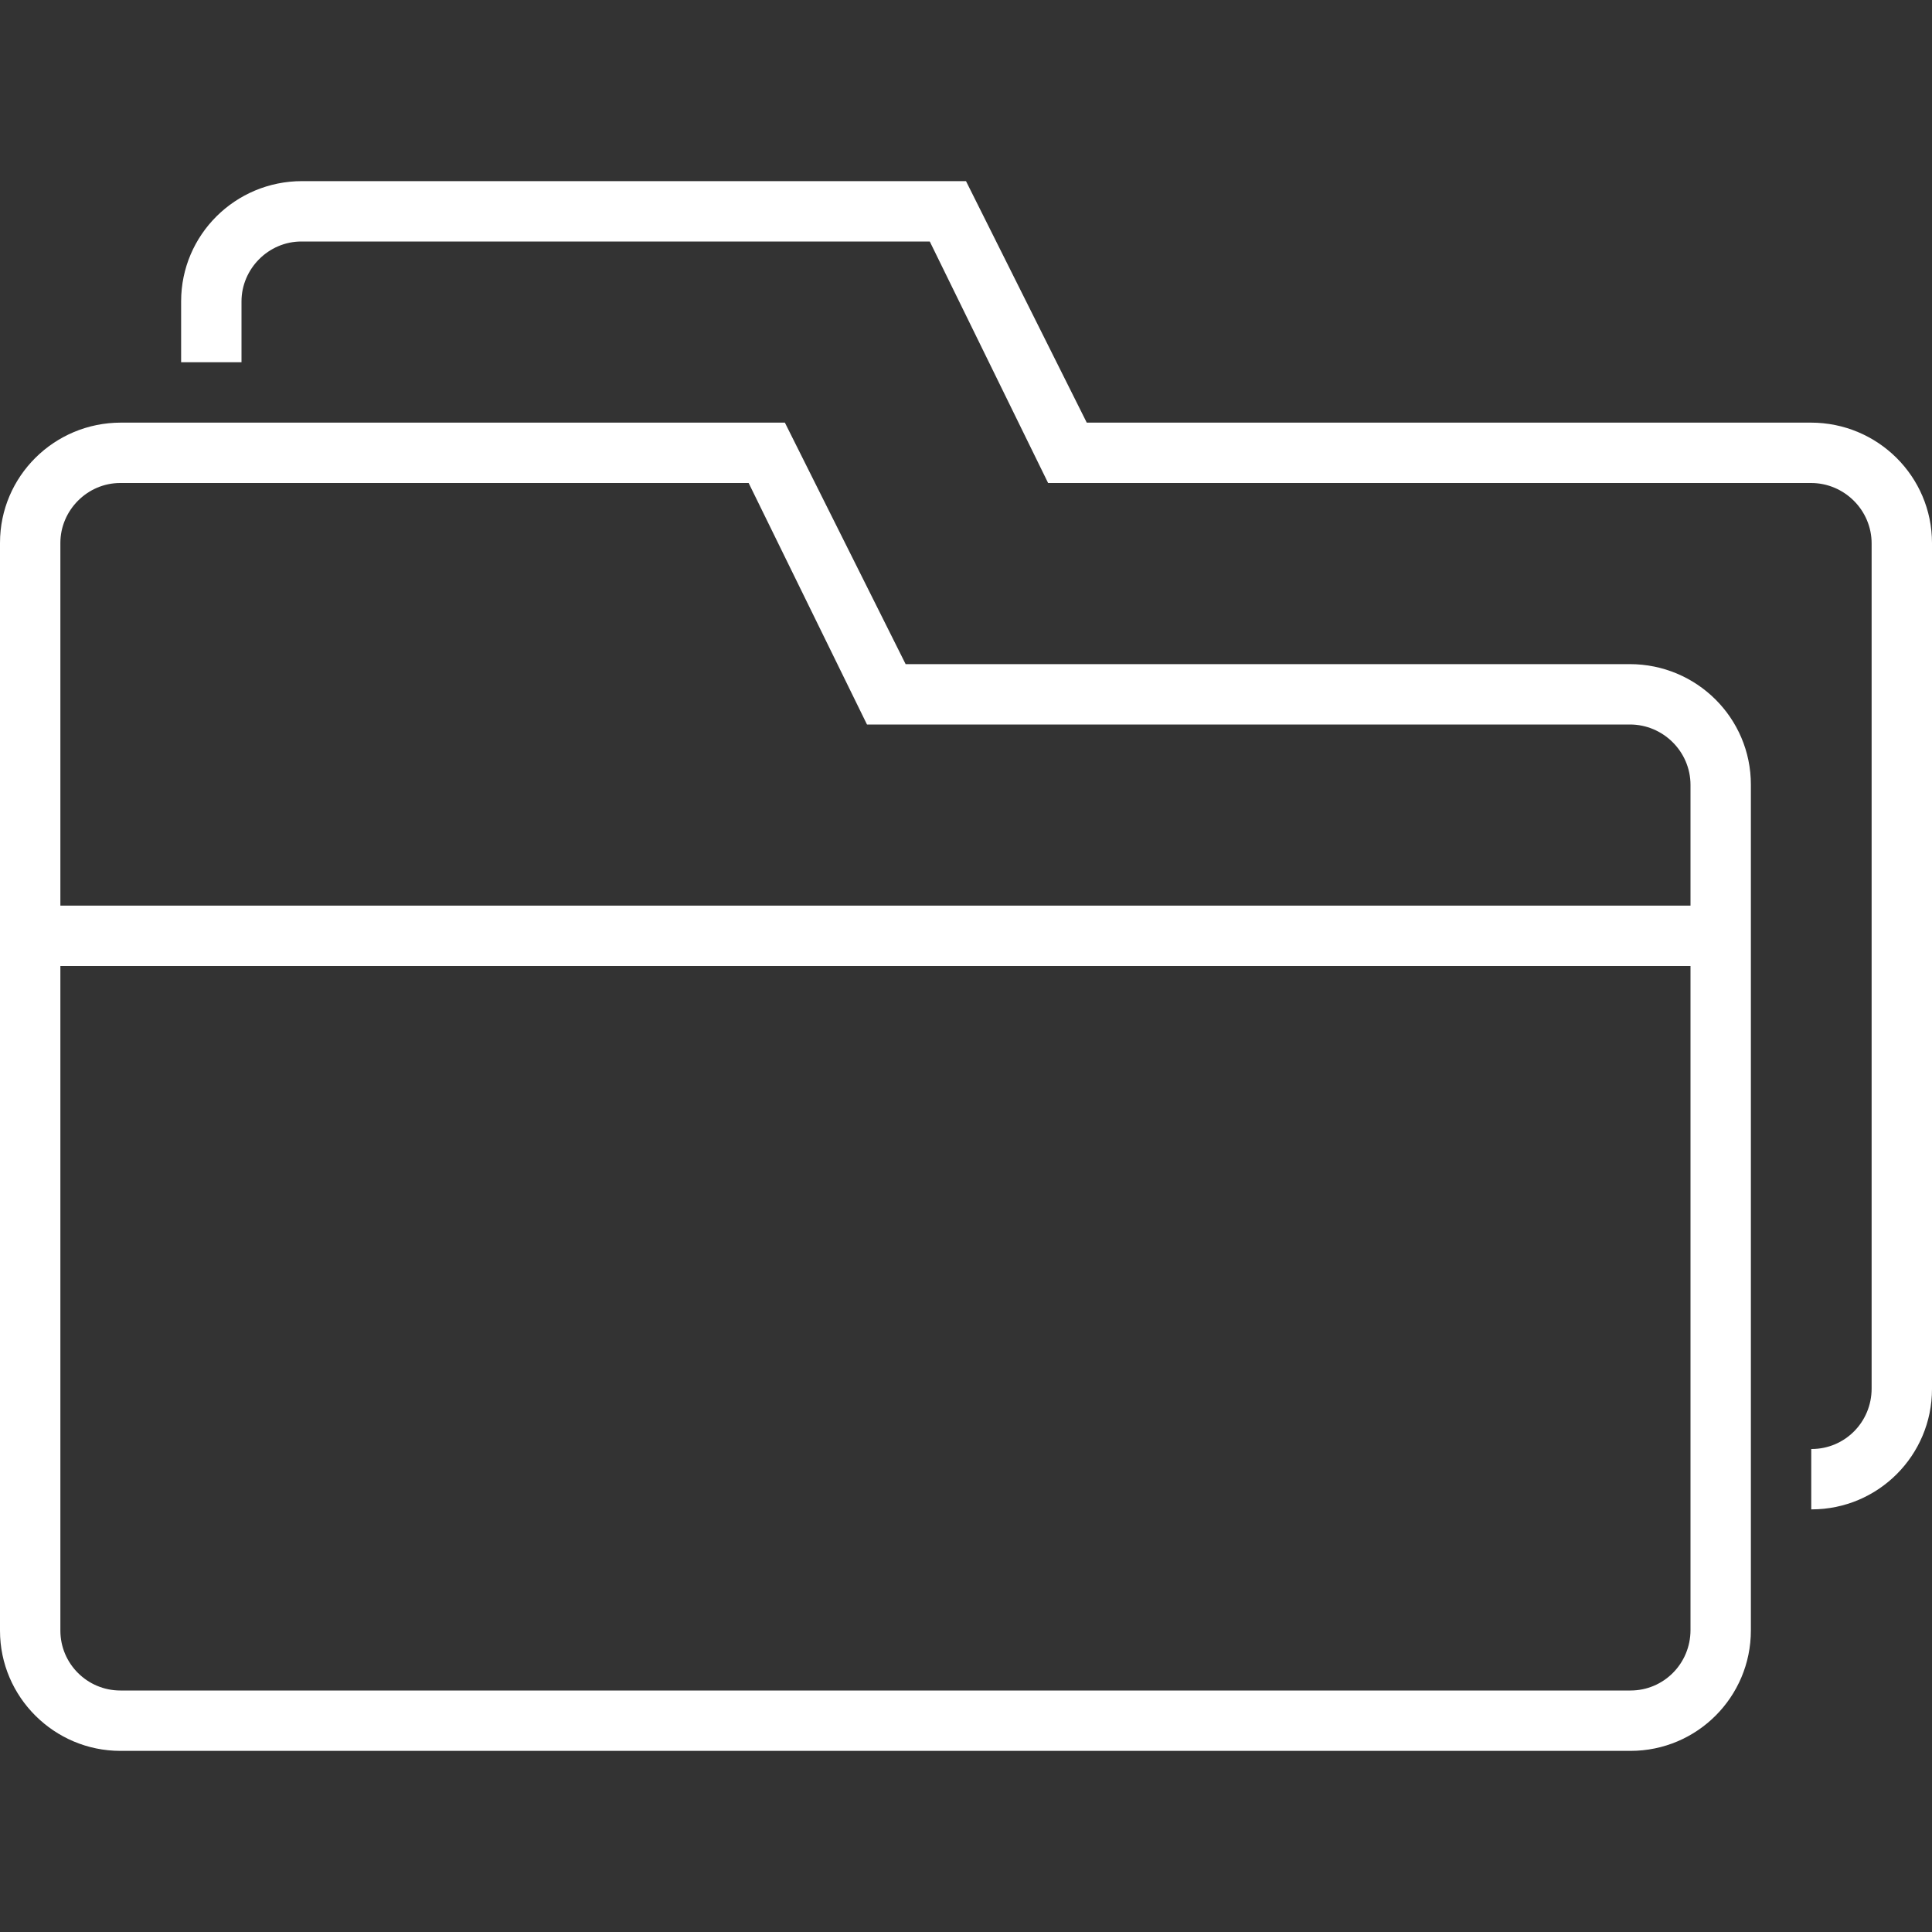 <?xml version="1.0" encoding="UTF-8" standalone="no"?>
<svg width="32px" height="32px" viewBox="0 0 32 32" version="1.1" xmlns="http://www.w3.org/2000/svg" xmlns:xlink="http://www.w3.org/1999/xlink" xmlns:sketch="http://www.bohemiancoding.com/sketch/ns">
    <rect x="0" y="0" width="32" height="32" fill="#333333" stroke="none"/>
    <!-- Generator: Sketch 3.0.3 (7891) - http://www.bohemiancoding.com/sketch -->
    <title>icon 96 folders</title>
    <desc>Created with Sketch.</desc>
    <defs></defs>
    <g id="Page-1" stroke="none" stroke-width="1" fill="none" fill-rule="evenodd" sketch:type="MSPage">
        <g id="icon-96-folders" sketch:type="MSArtboardGroup" fill="#ffffff">
            <path d="M1,15 L1,8.992 C1,8.455 1.444,8 1.992,8 L12.4,8 L14.36,12 L26.997,12 C27.546,12 28,12.448 28,13.001 L28,15 L1,15 L1,15 Z M1,16 L1,27.008 C1,27.556 1.446,28 1.993,28 L27.007,28 C27.555,28 28,27.555 28,26.999 L28,16 L1,16 L1,16 Z M3,6 L3,4.991 C3,3.89 3.897,3 5.003,3 L16,3 L18,7 L29.994,7 C31.103,7 32,7.893 32,8.995 L32,23.005 C32,24.107 31.108,25 30.007,25 L30,25 L30,24 L30.007,24 C30.555,24 31,23.555 31,22.999 L31,9.001 C31,8.448 30.546,8 29.997,8 L17.36,8 L15.4,4 L4.992,4 C4.444,4 4,4.455 4,4.992 L4,6 L3,6 L3,6 L3,6 Z M15,11 L13,7 L2.003,7 C0.897,7 0,7.89 0,8.991 L0,27.009 C0,28.109 0.9,29 1.993,29 L27.007,29 C28.108,29 29,28.107 29,27.005 L29,12.995 C29,11.893 28.103,11 26.994,11 L15,11 L15,11 Z" id="folders" sketch:type="MSShapeGroup"></path>
        </g>
    </g>
</svg>
